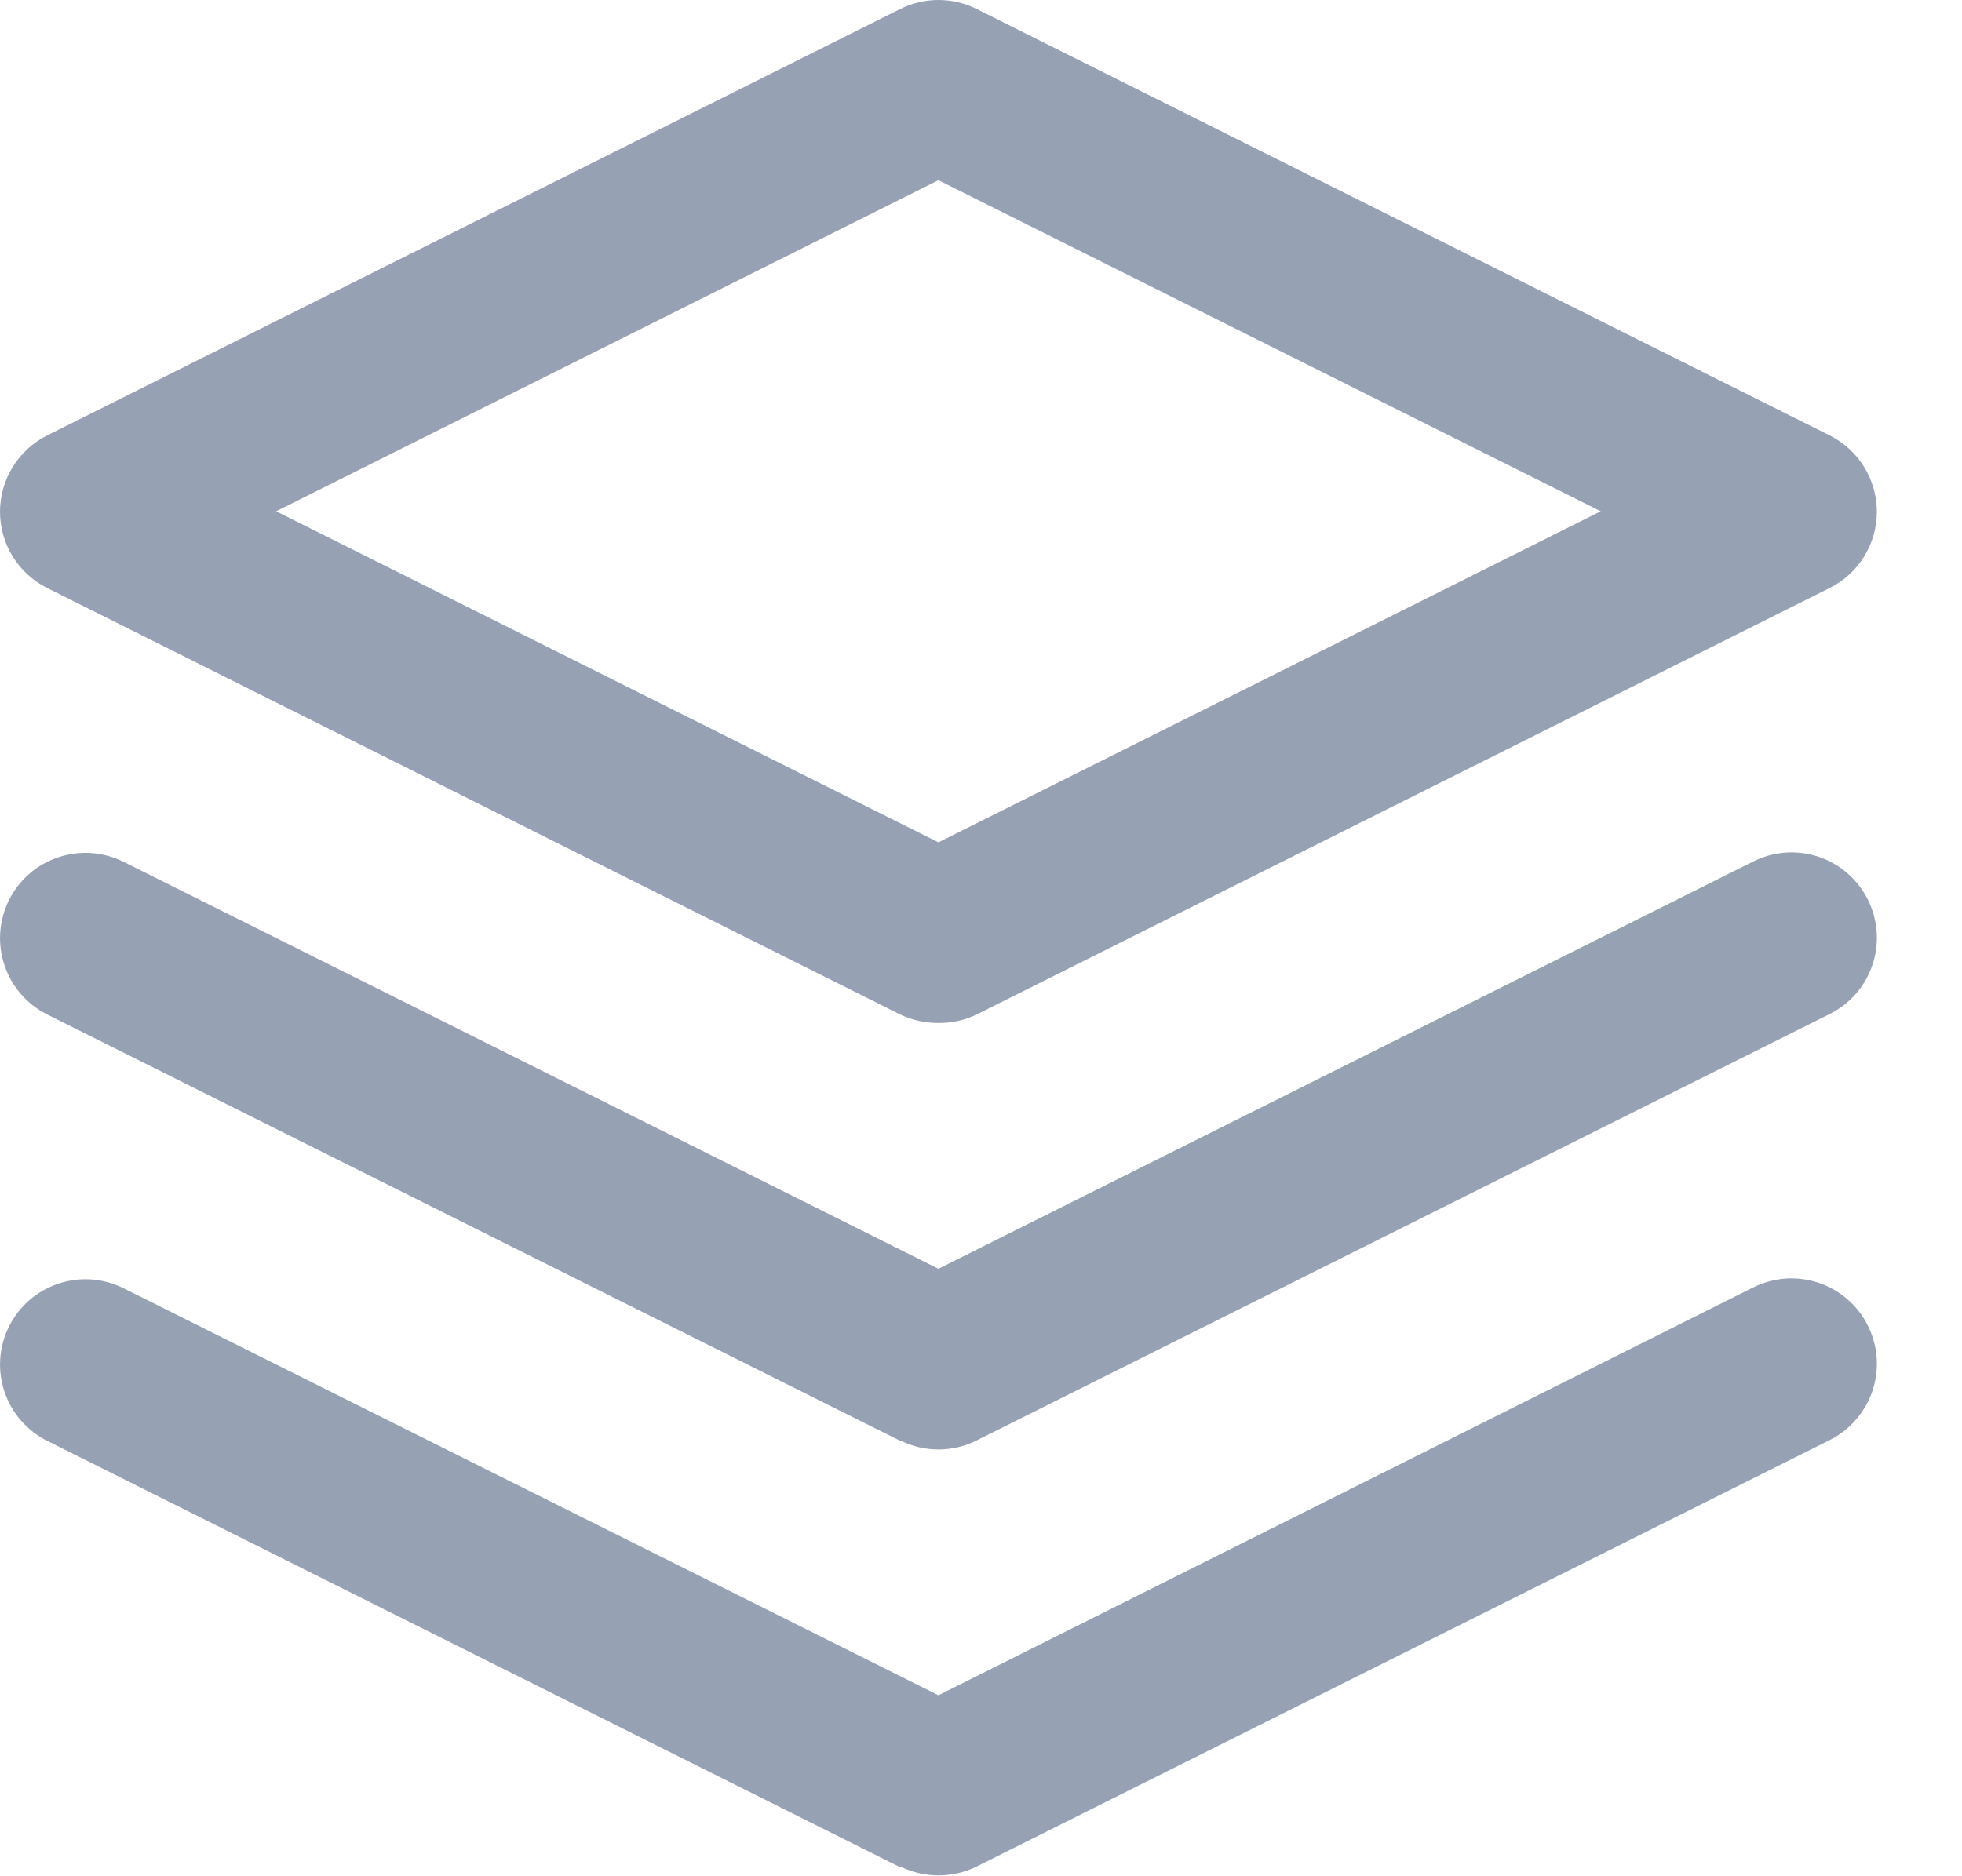 <svg width="23" height="22" viewBox="0 0 23 22" fill="none" xmlns="http://www.w3.org/2000/svg">
<path d="M10.554 21.895L0.554 16.895C0.317 16.777 0.136 16.569 0.052 16.317C-0.032 16.066 -0.013 15.791 0.106 15.553C0.224 15.316 0.432 15.136 0.684 15.052C0.936 14.967 1.211 14.987 1.448 15.105L11.001 19.878L20.554 15.095C20.672 15.037 20.799 15.002 20.93 14.992C21.062 14.983 21.193 15 21.318 15.041C21.442 15.083 21.558 15.148 21.657 15.235C21.756 15.321 21.838 15.425 21.896 15.543C21.955 15.661 21.99 15.789 22 15.919C22.009 16.051 21.992 16.182 21.951 16.307C21.909 16.432 21.843 16.547 21.757 16.646C21.671 16.745 21.567 16.827 21.449 16.886L11.449 21.886C11.31 21.954 11.157 21.99 11.001 21.99C10.846 21.99 10.693 21.954 10.554 21.886V21.895ZM10.554 16.895L0.554 11.896C0.317 11.777 0.136 11.569 0.052 11.317C-0.032 11.066 -0.013 10.791 0.106 10.553C0.224 10.316 0.432 10.136 0.684 10.052C0.936 9.968 1.211 9.987 1.448 10.105L11.001 14.877L20.554 10.101C20.791 9.982 21.066 9.962 21.318 10.046C21.57 10.13 21.778 10.311 21.896 10.548C22.015 10.785 22.035 11.06 21.951 11.312C21.867 11.564 21.686 11.772 21.449 11.89L11.449 16.89C11.31 16.96 11.157 16.996 11.001 16.996C10.846 16.996 10.693 16.96 10.554 16.89V16.895ZM10.554 11.896L0.554 6.895C0.388 6.813 0.248 6.685 0.15 6.527C0.052 6.369 0 6.186 0 6C0 5.815 0.052 5.632 0.15 5.474C0.248 5.316 0.388 5.188 0.554 5.105L10.554 0.105C10.693 0.036 10.846 0 11.001 0C11.156 0 11.309 0.036 11.448 0.105L21.448 5.105C21.614 5.188 21.754 5.316 21.852 5.474C21.95 5.632 22.002 5.815 22.002 6C22.002 6.186 21.95 6.369 21.852 6.527C21.754 6.685 21.614 6.813 21.448 6.895L11.448 11.896C11.309 11.963 11.156 11.997 11.001 11.995C10.846 11.996 10.693 11.962 10.554 11.896ZM3.237 5.995L11.001 9.877L18.765 5.995L11.001 2.113L3.237 5.995Z" fill="#97A1B4"/>
</svg>
